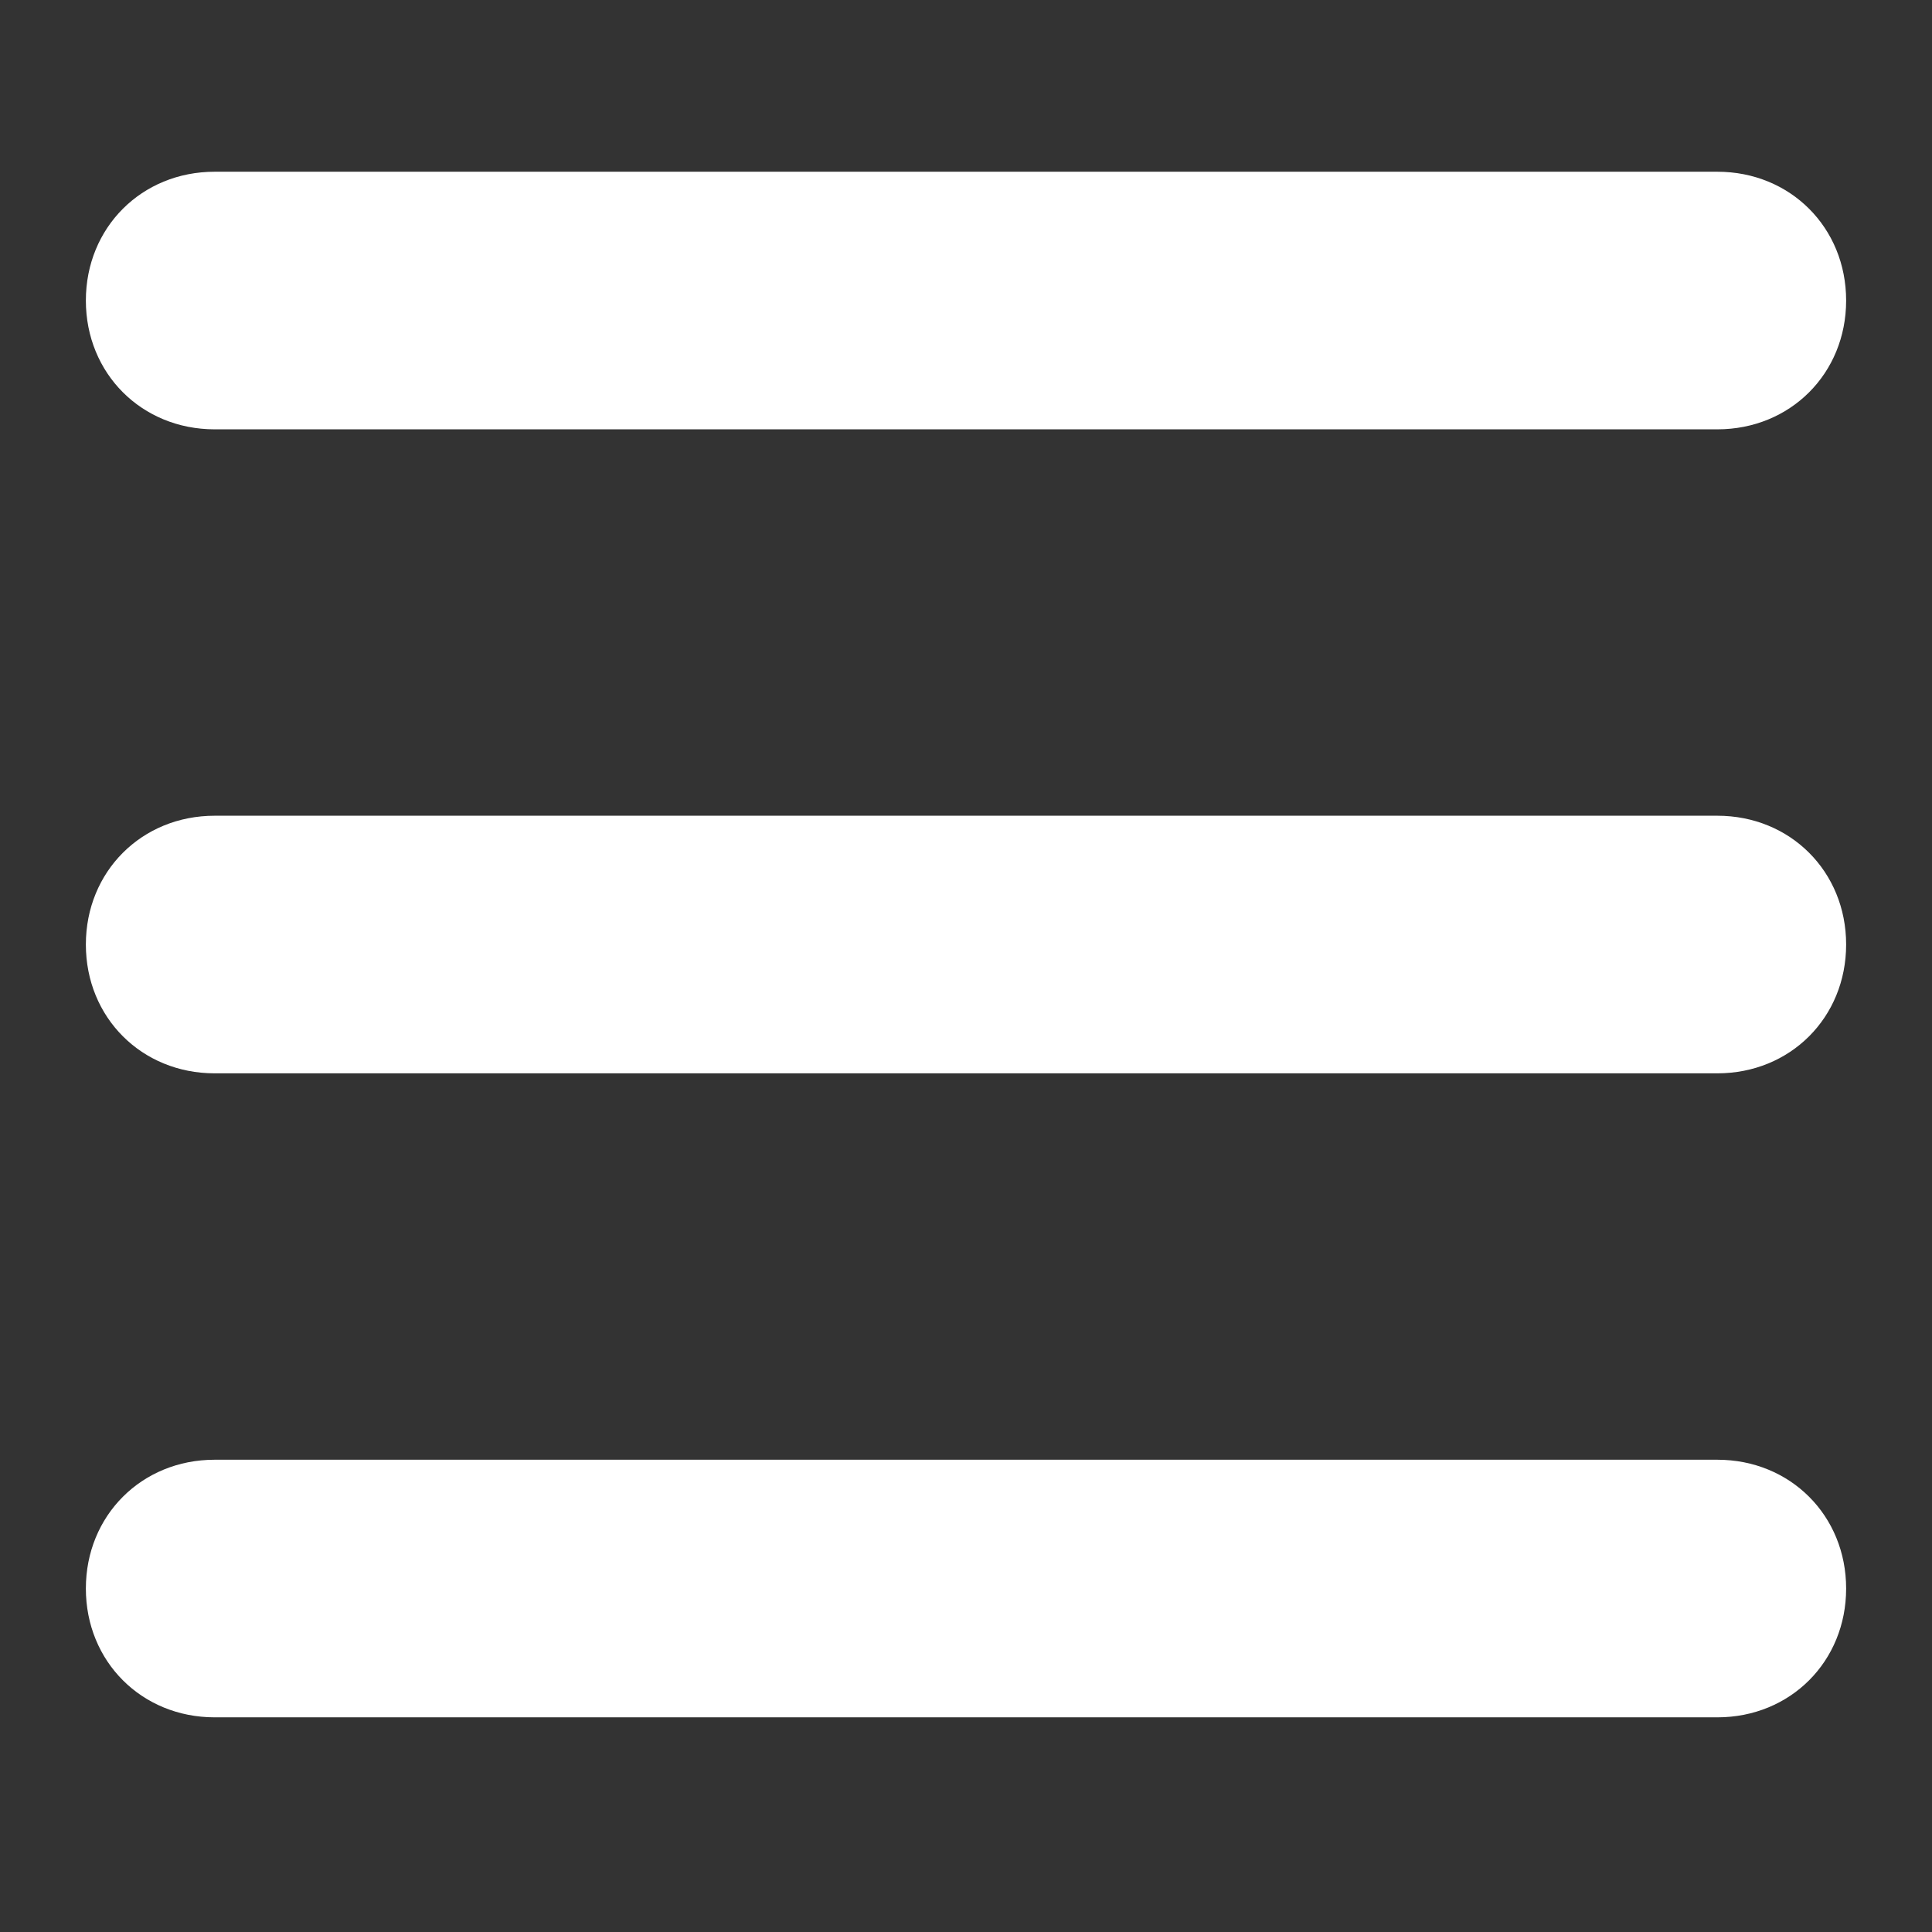 <?xml version="1.0" encoding="utf-8"?>
<!-- Generator: Adobe Illustrator 19.0.1, SVG Export Plug-In . SVG Version: 6.00 Build 0)  -->
<!DOCTYPE svg PUBLIC "-//W3C//DTD SVG 1.1//EN" "http://www.w3.org/Graphics/SVG/1.1/DTD/svg11.dtd">
<svg version="1.1" id="Layer_1" xmlns="http://www.w3.org/2000/svg" xmlns:xlink="http://www.w3.org/1999/xlink" x="0px" y="0px"
	 viewBox="-301 546 45 45" style="enable-background:new -301 546 45 45;" xml:space="preserve">
<rect x="-301" y="546" width="45" height="45" fill="#333333" stroke="none"/>
<style type="text/css">
	.st0{fill:#FFFFFF;}
</style>
<title>MenuBar</title>
<desc>Created with Sketch.</desc>
<g>
	<g transform="translate(-611, -347)">
		<g transform="translate(611, 347)">
			<path class="st0" d="M-296,586h35c1.7,0,3-1.3,3-3l0,0c0-1.7-1.3-3-3-3h-35c-1.7,0-3,1.3-3,3l0,0C-299,584.7-297.7,586-296,586z"
				/>
			<path class="st0" d="M-296,571h35c1.7,0,3-1.3,3-3l0,0c0-1.7-1.3-3-3-3h-35c-1.7,0-3,1.3-3,3l0,0C-299,569.7-297.7,571-296,571z"
				/>
			<path class="st0" d="M-261,556h-35c-1.7,0-3-1.3-3-3l0,0c0-1.7,1.3-3,3-3h35c1.7,0,3,1.3,3,3l0,0C-258,554.7-259.3,556-261,556z"
				/>
		</g>
	</g>
</g>
</svg>
